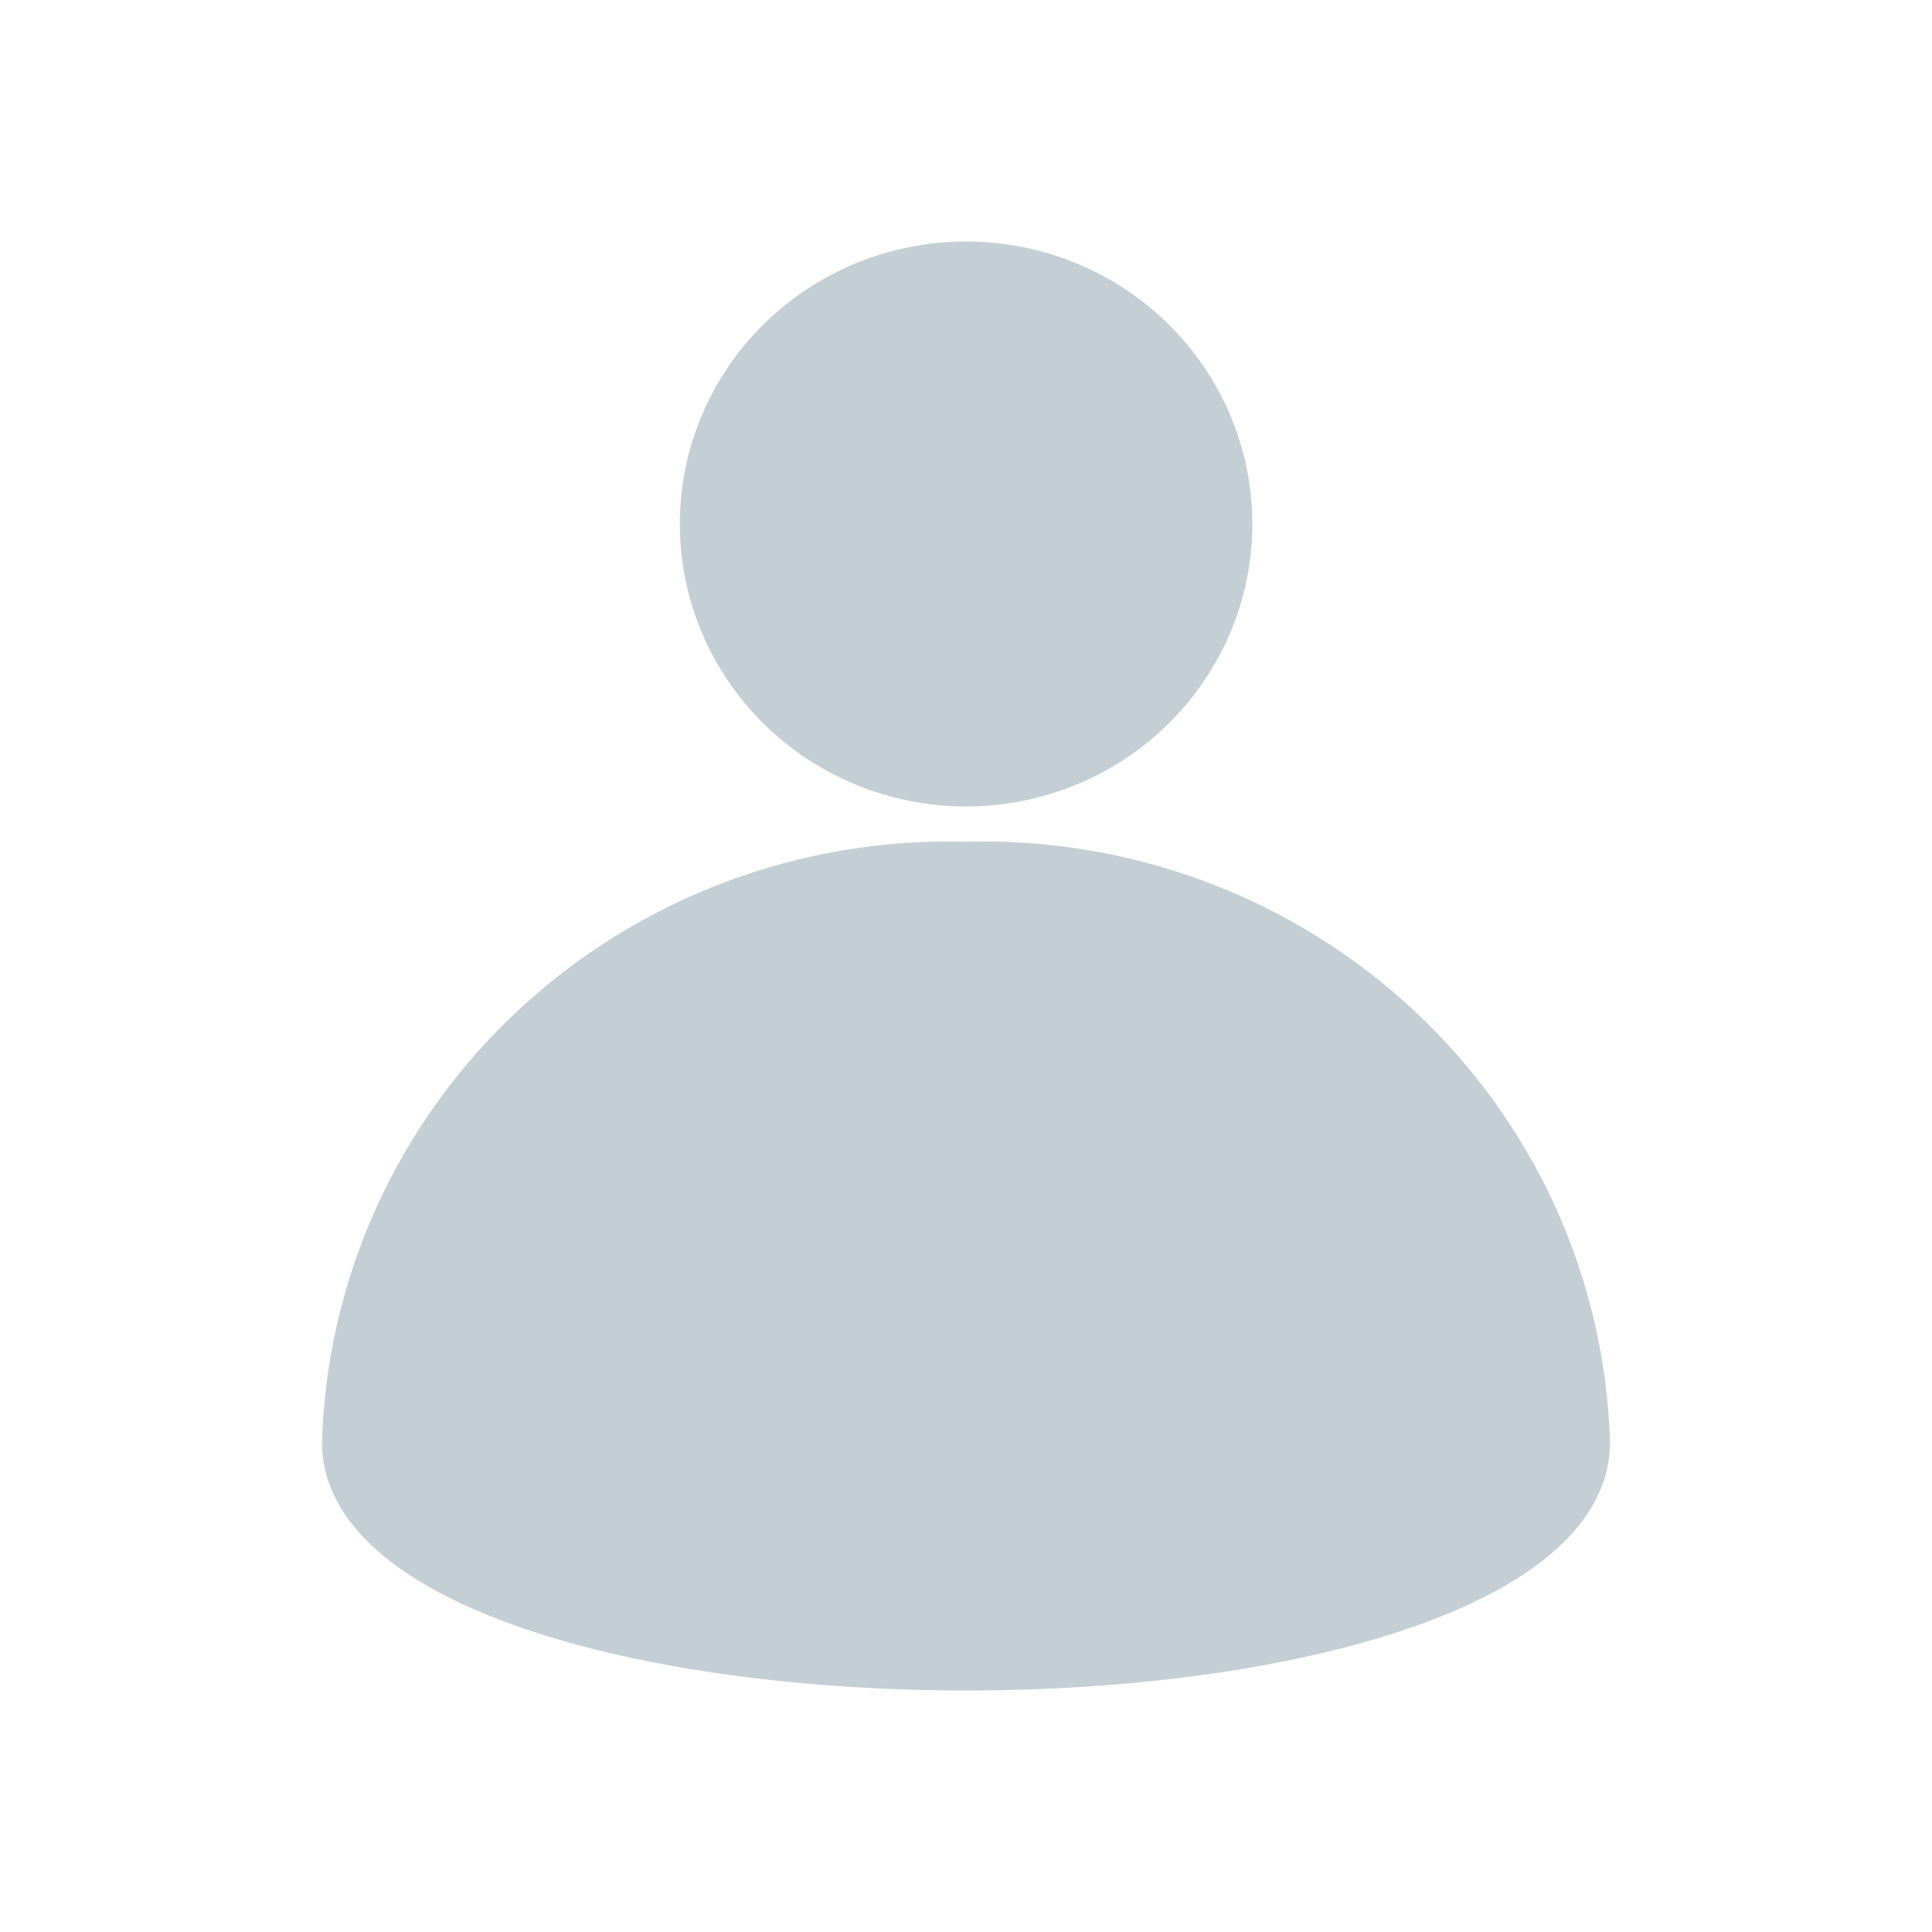<svg width="24" height="24" viewBox="0 0 24 24" fill="none" xmlns="http://www.w3.org/2000/svg">
<path d="M4 17.912C4.061 15.877 4.937 13.949 6.437 12.551C7.937 11.153 9.938 10.4 12 10.456C14.062 10.4 16.063 11.153 17.563 12.551C19.063 13.949 19.939 15.877 20 17.912C20 19.971 16 21 12 21C8 21 4 19.971 4 17.912ZM8.445 6.512C8.444 6.051 8.536 5.594 8.715 5.168C8.893 4.742 9.155 4.355 9.485 4.029C9.816 3.703 10.208 3.444 10.639 3.267C11.071 3.091 11.534 3 12.001 3C12.944 3 13.849 3.37 14.515 4.028C15.182 4.686 15.557 5.578 15.557 6.509C15.557 7.44 15.182 8.332 14.515 8.99C13.849 9.648 12.944 10.018 12.001 10.018C11.058 10.018 10.153 9.648 9.486 8.99C8.82 8.332 8.445 7.44 8.445 6.509V6.512Z" fill="#C3CFD4"/>
</svg>
